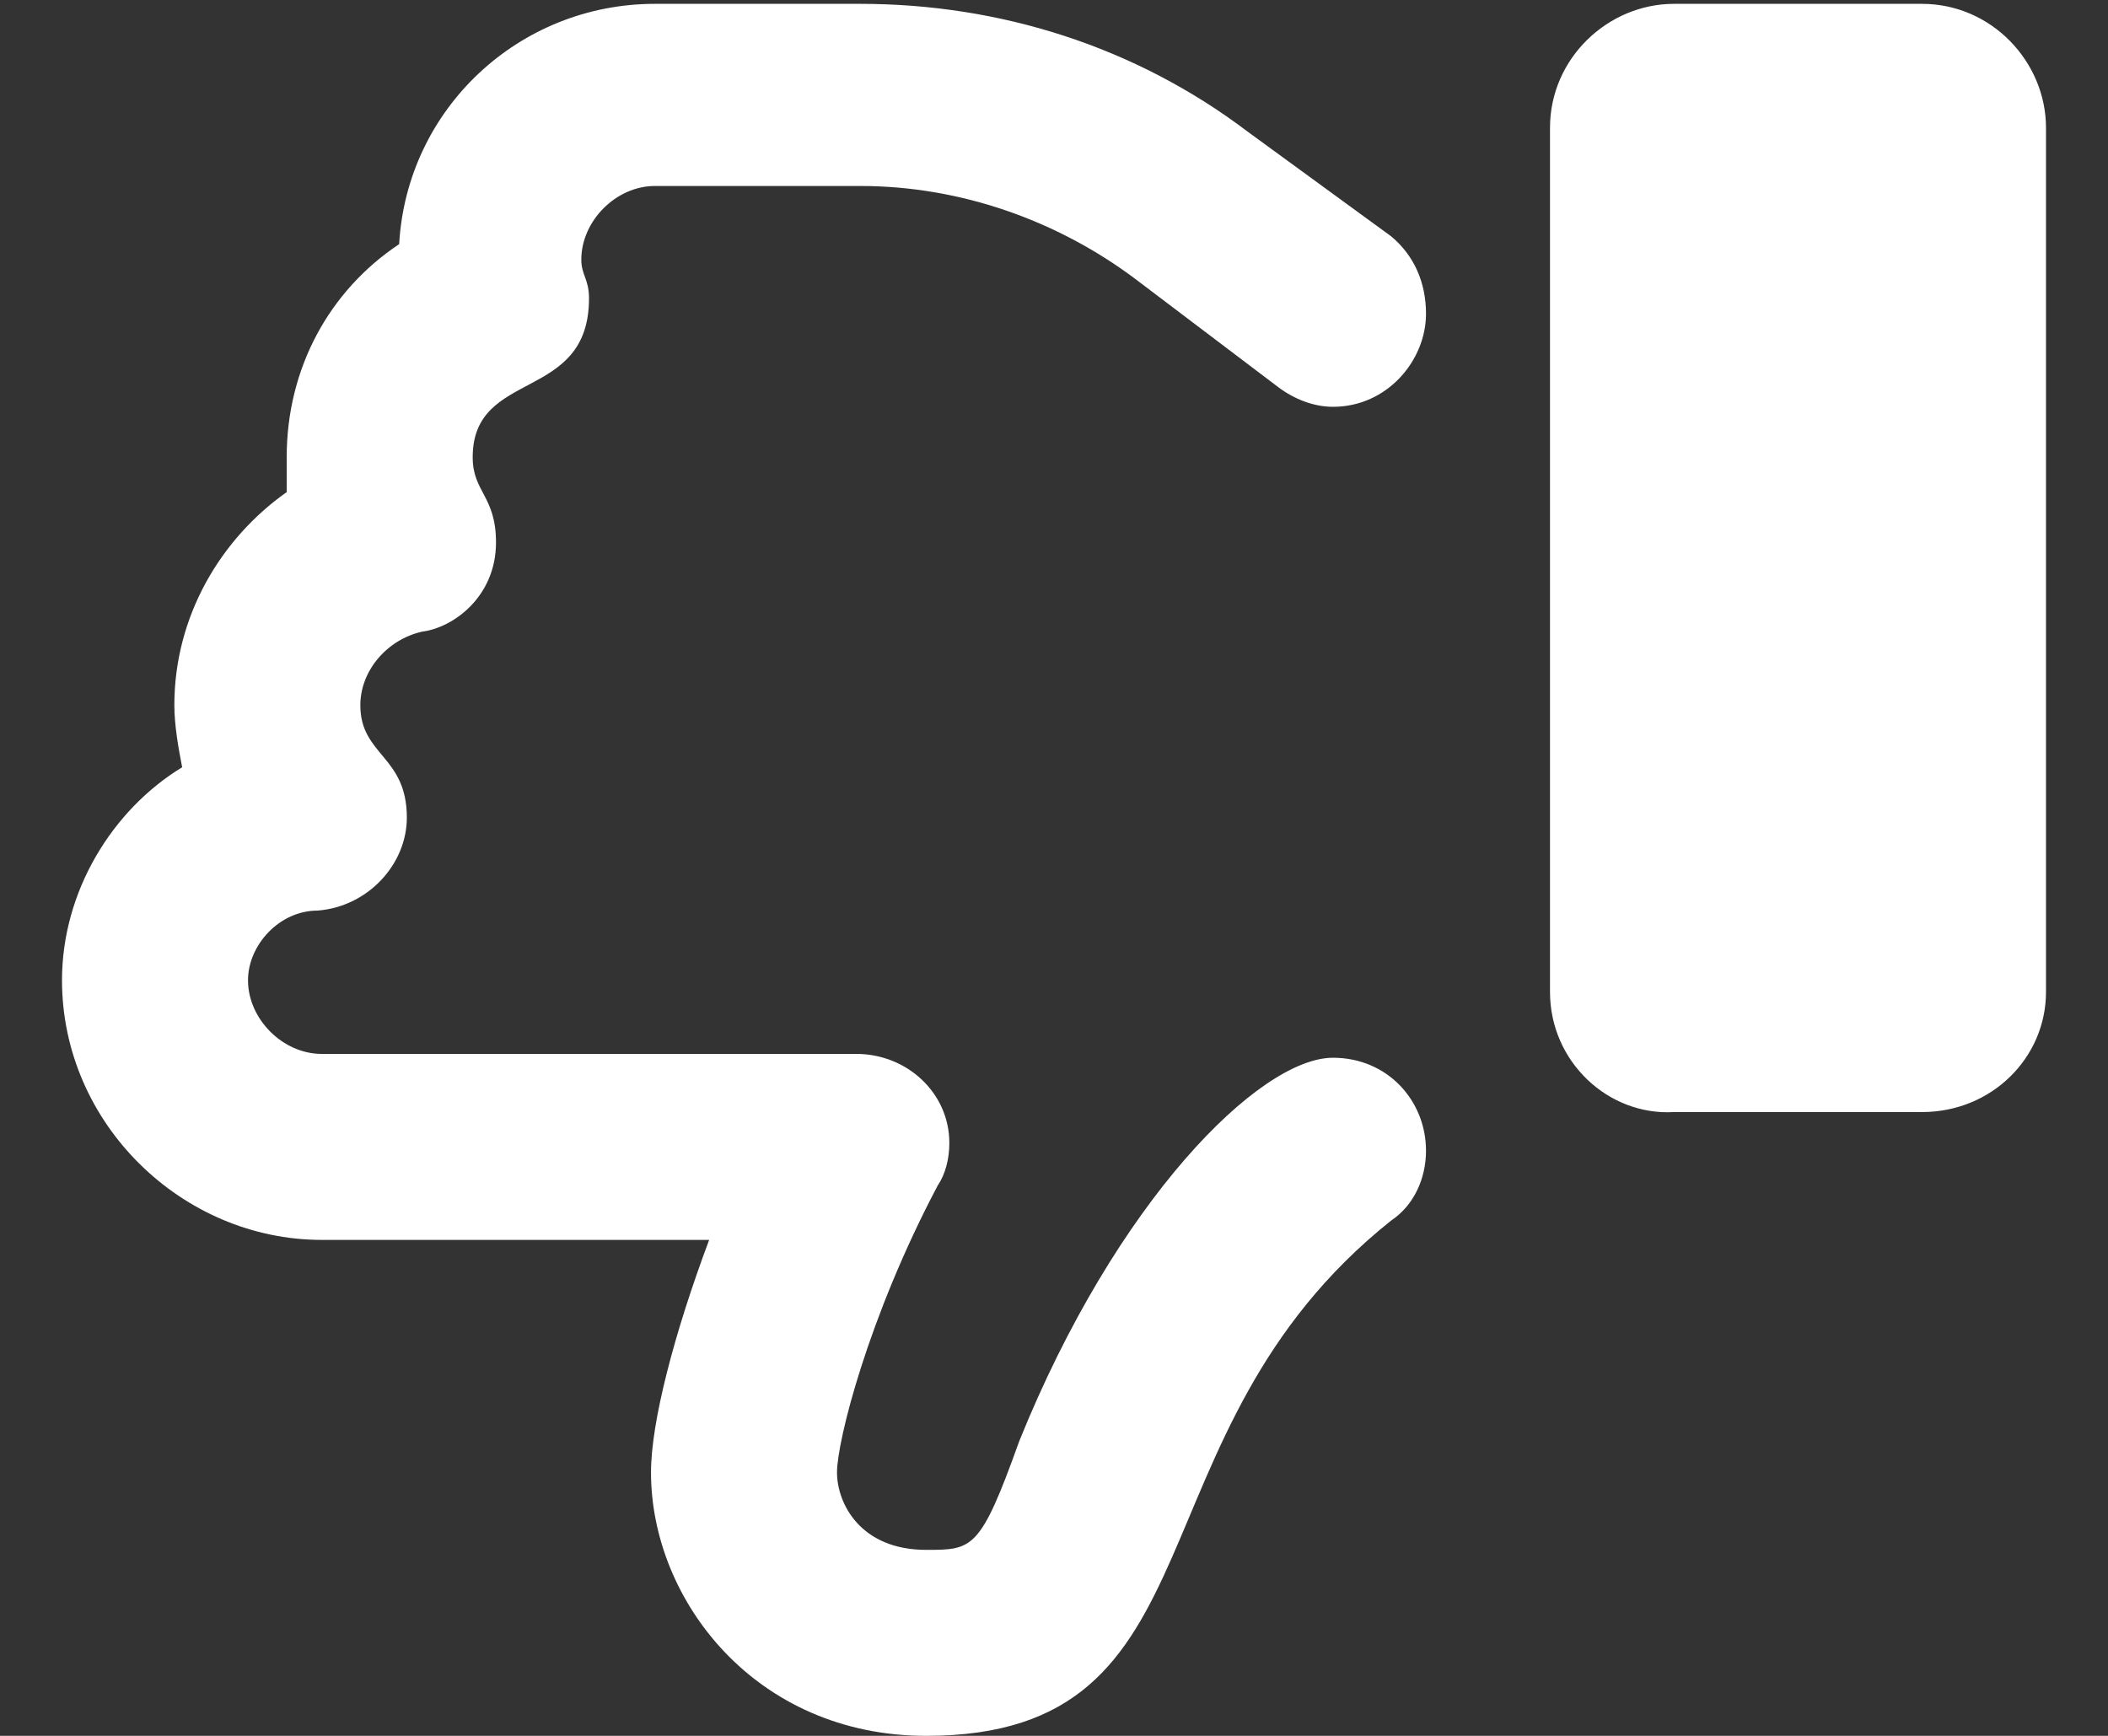 <svg width="17" height="14" viewBox="0 0 17 14" fill="none" xmlns="http://www.w3.org/2000/svg">
<rect x="0" y="0" width="17" height="14" fill="#333333" stroke="none"/>
<path d="M12.5 8C12.5 8.562 12.969 9 13.5 8.969H15.5C16.062 8.969 16.5 8.531 16.5 8V1.031C16.5 0.5 16.062 0.031 15.5 0.031H13.5C12.969 0.031 12.5 0.469 12.5 1.031V8ZM1.469 6.188C0.906 6.531 0.5 7.188 0.5 7.906C0.5 9.062 1.469 10 2.594 10H5.719C5.438 10.75 5.25 11.469 5.25 11.875C5.25 12.906 6.094 14 7.469 14C9.906 14 9.062 11.562 11.219 9.844C11.406 9.719 11.5 9.5 11.5 9.281C11.5 8.875 11.188 8.531 10.75 8.531C10.156 8.531 9 9.688 8.219 11.625C7.906 12.5 7.844 12.5 7.469 12.5C6.938 12.5 6.75 12.125 6.75 11.875C6.75 11.625 7 10.625 7.562 9.562C7.625 9.469 7.656 9.344 7.656 9.219C7.656 8.812 7.312 8.5 6.906 8.5H2.594C2.281 8.5 2 8.219 2 7.906C2 7.625 2.25 7.344 2.562 7.344C2.969 7.312 3.281 6.969 3.281 6.594C3.281 6.094 2.906 6.094 2.906 5.688C2.906 5.406 3.125 5.156 3.406 5.094C3.656 5.062 4 4.812 4 4.375C4 4 3.812 3.969 3.812 3.688C3.812 2.969 4.75 3.25 4.75 2.406C4.75 2.25 4.688 2.219 4.688 2.094C4.688 1.781 4.969 1.5 5.281 1.5H6.938C7.75 1.5 8.531 1.781 9.156 2.25L10.312 3.125C10.438 3.219 10.594 3.281 10.75 3.281C11.188 3.281 11.5 2.906 11.5 2.531C11.5 2.281 11.406 2.062 11.219 1.906L10.062 1.062C9.156 0.375 8.062 0.031 6.938 0.031H5.281C4.188 0.031 3.281 0.875 3.219 1.969C2.656 2.344 2.312 2.969 2.312 3.688C2.312 3.781 2.312 3.875 2.312 3.969C1.781 4.344 1.406 4.969 1.406 5.688C1.406 5.844 1.438 6.031 1.469 6.188Z" fill="#fff"/>
</svg>
